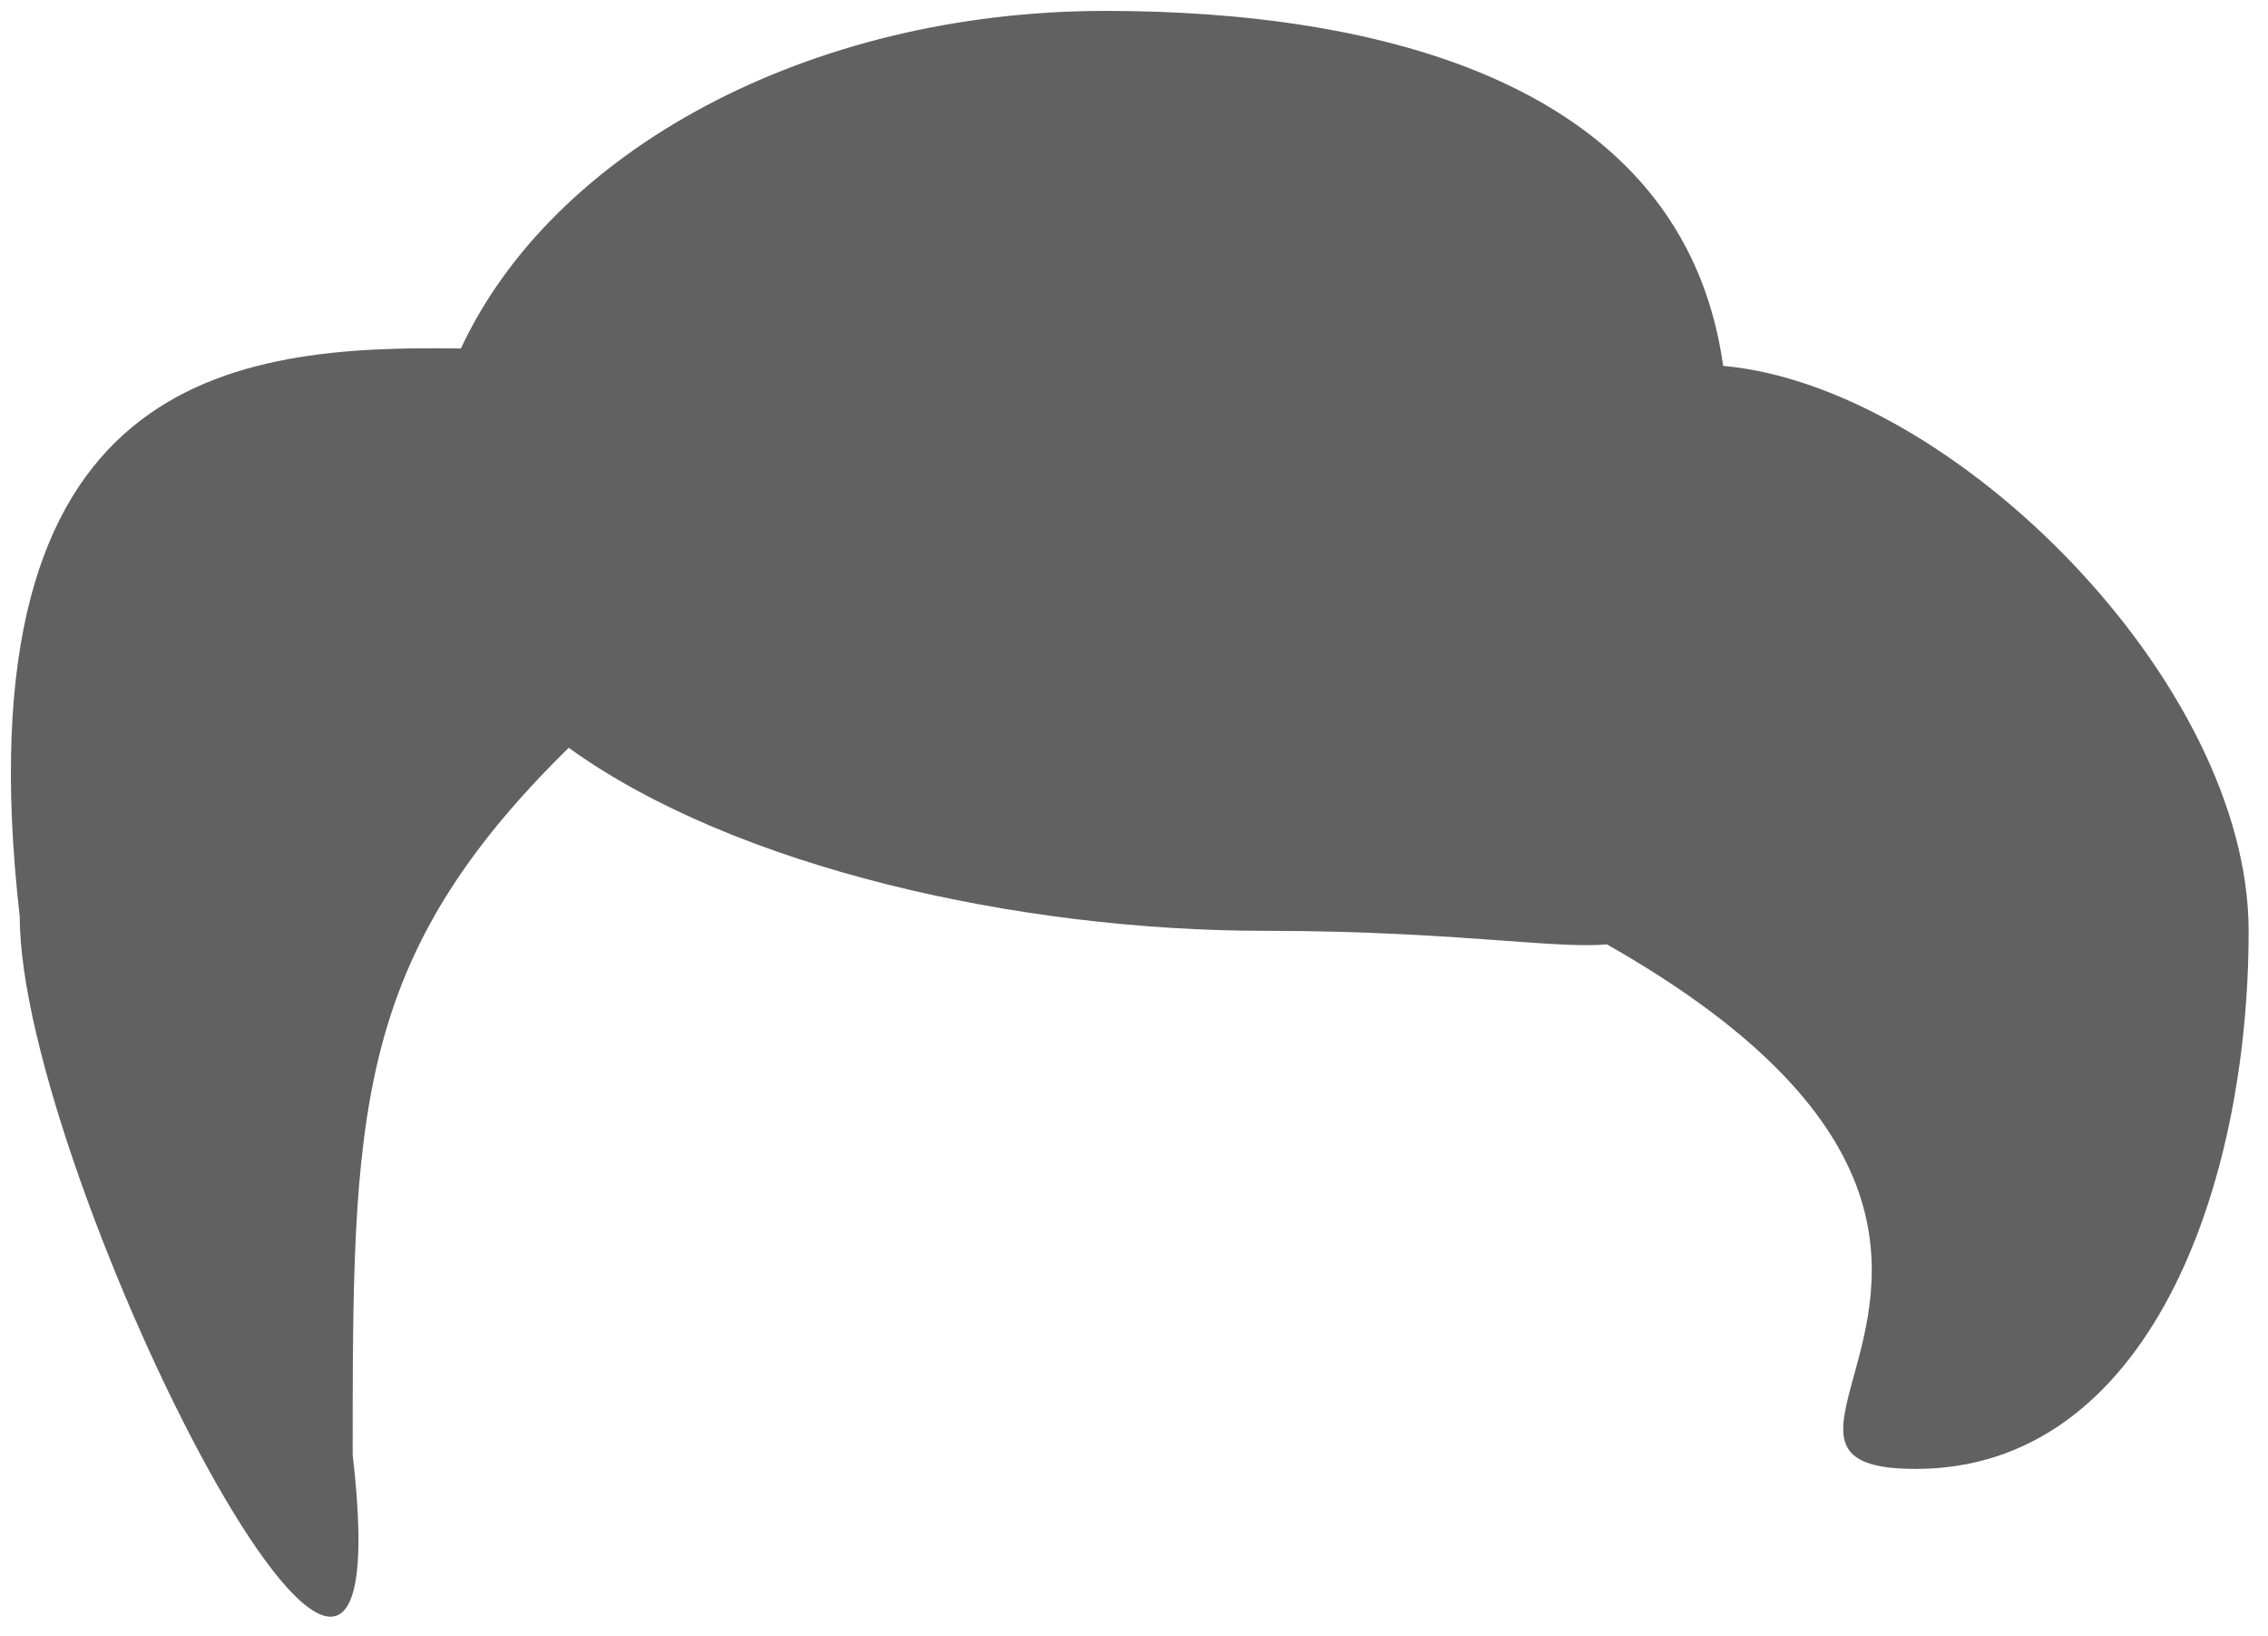 <svg width="104" height="75" viewBox="0 0 104 75" fill="none" xmlns="http://www.w3.org/2000/svg">
<path d="M68.979 43.129C71.103 43.283 72.633 43.394 73.683 43.295C88.189 51.529 86.199 58.758 85.008 63.087C84.268 65.775 83.836 67.344 87.846 67.344C98.477 67.344 103.112 54.511 103.112 42.683C103.112 31.268 89.522 17.708 79.017 16.775C77.191 3.708 63.075 0.5 50.7 0.5C36.977 0.5 25.322 6.976 21.135 15.978C10.75 15.815 -1.942 17.063 0.906 42.033C0.906 53.861 18.815 89.41 16.172 66.694C16.172 51.14 16.172 44 26.079 34.283C33.729 39.799 46.732 42.675 58.007 42.675C62.737 42.675 66.322 42.936 68.979 43.129Z" fill="#626161"/>
</svg>
